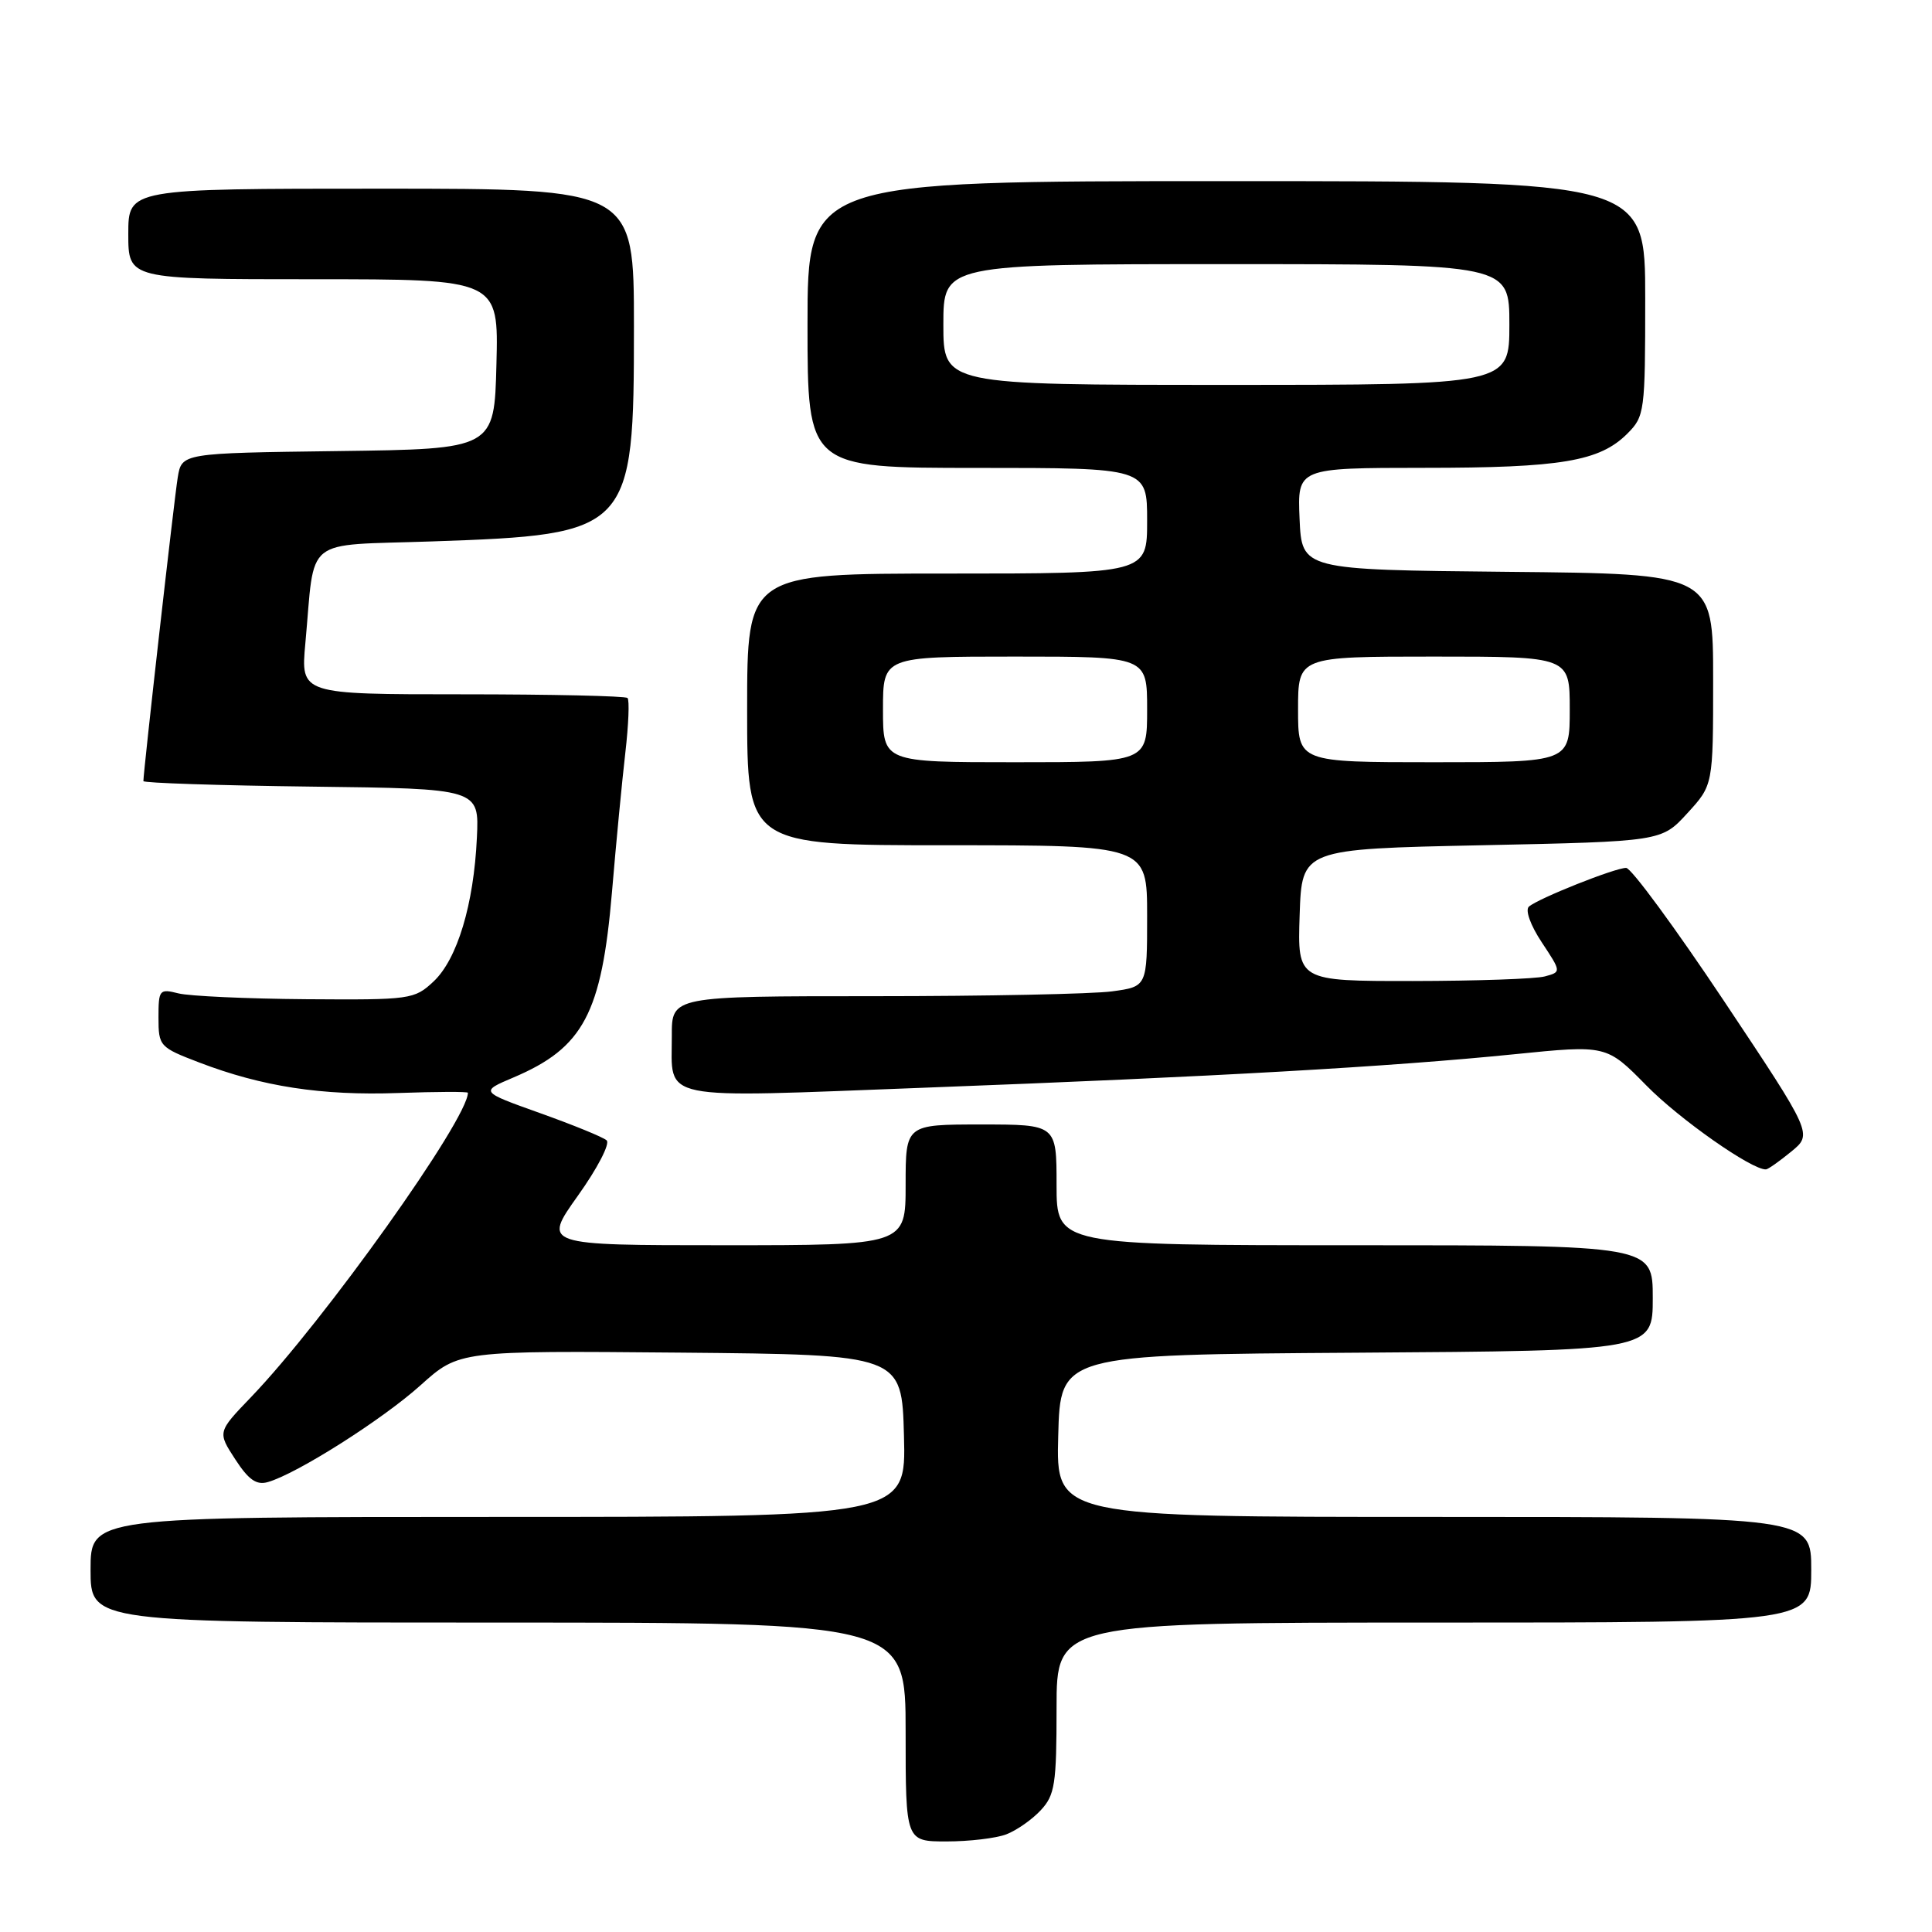 <?xml version="1.0" encoding="UTF-8" standalone="no"?>
<!DOCTYPE svg PUBLIC "-//W3C//DTD SVG 1.1//EN" "http://www.w3.org/Graphics/SVG/1.1/DTD/svg11.dtd" >
<svg xmlns="http://www.w3.org/2000/svg" xmlns:xlink="http://www.w3.org/1999/xlink" version="1.1" viewBox="0 0 256 256">
 <g >
 <path fill="currentColor"
d=" M 133.34 243.06 C 134.70 242.54 136.75 241.11 137.90 239.87 C 139.78 237.86 140.00 236.41 140.00 226.31 C 140.00 215.00 140.00 215.00 190.00 215.00 C 240.00 215.00 240.00 215.00 240.00 208.00 C 240.00 201.00 240.00 201.00 189.97 201.00 C 139.93 201.00 139.93 201.00 140.22 190.25 C 140.50 179.50 140.50 179.50 179.75 179.24 C 219.00 178.98 219.00 178.98 219.00 171.99 C 219.00 165.00 219.00 165.00 179.50 165.00 C 140.00 165.00 140.00 165.00 140.00 157.00 C 140.00 149.00 140.00 149.00 130.00 149.00 C 120.00 149.00 120.00 149.00 120.00 157.00 C 120.00 165.00 120.00 165.00 95.95 165.00 C 71.90 165.00 71.90 165.00 76.58 158.43 C 79.16 154.82 80.87 151.52 80.38 151.10 C 79.90 150.67 75.92 149.05 71.55 147.49 C 63.60 144.65 63.60 144.65 68.04 142.77 C 77.31 138.83 79.72 134.29 81.09 118.20 C 81.63 111.76 82.43 103.46 82.86 99.74 C 83.29 96.02 83.42 92.76 83.15 92.49 C 82.89 92.22 73.03 92.00 61.25 92.00 C 39.84 92.00 39.84 92.00 40.46 85.25 C 41.78 70.86 39.95 72.34 57.27 71.74 C 83.65 70.83 84.00 70.45 84.00 43.25 C 84.00 25.00 84.00 25.00 50.50 25.00 C 17.00 25.00 17.00 25.00 17.00 31.00 C 17.00 37.00 17.00 37.00 41.53 37.00 C 66.07 37.00 66.07 37.00 65.78 48.25 C 65.50 59.50 65.50 59.50 44.79 59.77 C 24.08 60.04 24.08 60.04 23.55 63.27 C 23.09 66.05 19.00 102.23 19.00 103.50 C 19.00 103.75 29.01 104.08 41.25 104.23 C 63.50 104.50 63.50 104.50 63.19 111.00 C 62.78 119.85 60.59 127.10 57.45 130.05 C 54.91 132.43 54.40 132.50 40.56 132.40 C 32.72 132.34 25.10 131.99 23.65 131.63 C 21.12 130.99 21.00 131.14 21.00 134.84 C 21.00 138.62 21.15 138.78 26.41 140.79 C 34.74 143.98 42.62 145.19 52.75 144.83 C 57.84 144.65 62.00 144.63 62.00 144.80 C 61.98 148.33 42.93 175.06 33.26 185.13 C 28.82 189.75 28.82 189.75 31.16 193.35 C 32.94 196.09 33.98 196.82 35.50 196.38 C 39.35 195.28 50.70 188.08 55.74 183.54 C 60.83 178.97 60.83 178.97 90.16 179.23 C 119.50 179.50 119.50 179.50 119.78 190.25 C 120.07 201.00 120.07 201.00 66.03 201.00 C 12.00 201.00 12.00 201.00 12.00 208.00 C 12.00 215.00 12.00 215.00 66.00 215.00 C 120.00 215.00 120.00 215.00 120.00 229.50 C 120.00 244.00 120.00 244.00 125.43 244.00 C 128.42 244.00 131.98 243.58 133.34 243.06 Z  M 237.34 152.60 C 240.19 150.27 240.19 150.27 228.44 132.64 C 221.97 122.94 216.14 115.00 215.47 115.00 C 213.99 115.00 203.84 119.04 202.59 120.13 C 202.07 120.58 202.79 122.60 204.29 124.86 C 206.89 128.79 206.89 128.79 204.70 129.38 C 203.49 129.71 195.62 129.98 187.21 129.99 C 171.92 130.00 171.92 130.00 172.21 121.25 C 172.50 112.50 172.50 112.50 196.33 112.00 C 220.16 111.50 220.16 111.50 223.58 107.76 C 227.00 104.03 227.00 104.03 227.00 90.03 C 227.00 76.03 227.00 76.03 199.75 75.77 C 172.50 75.50 172.50 75.50 172.20 68.75 C 171.91 62.00 171.91 62.00 188.70 61.99 C 206.87 61.99 211.96 61.13 215.63 57.46 C 217.92 55.17 218.00 54.57 218.00 39.55 C 218.00 24.00 218.00 24.00 162.50 24.00 C 107.00 24.00 107.00 24.00 107.00 43.00 C 107.00 62.00 107.00 62.00 129.50 62.00 C 152.00 62.00 152.00 62.00 152.00 69.00 C 152.00 76.00 152.00 76.00 125.50 76.00 C 99.00 76.00 99.00 76.00 99.00 94.00 C 99.00 112.00 99.00 112.00 125.50 112.00 C 152.00 112.00 152.00 112.00 152.00 121.36 C 152.00 130.73 152.00 130.73 147.36 131.36 C 144.81 131.71 130.63 132.00 115.86 132.00 C 89.00 132.00 89.00 132.00 89.02 137.25 C 89.04 145.98 86.63 145.49 122.66 144.12 C 161.03 142.67 184.37 141.34 200.68 139.69 C 212.87 138.46 212.87 138.46 218.15 143.83 C 222.54 148.31 232.16 155.05 234.00 154.95 C 234.28 154.94 235.78 153.88 237.34 152.60 Z  M 117.00 94.00 C 117.00 87.00 117.00 87.00 134.50 87.00 C 152.00 87.00 152.00 87.00 152.00 94.00 C 152.00 101.00 152.00 101.00 134.50 101.00 C 117.00 101.00 117.00 101.00 117.00 94.00 Z  M 172.00 94.00 C 172.00 87.00 172.00 87.00 190.00 87.00 C 208.00 87.00 208.00 87.00 208.00 94.00 C 208.00 101.00 208.00 101.00 190.00 101.00 C 172.00 101.00 172.00 101.00 172.00 94.00 Z  M 125.00 43.00 C 125.00 35.00 125.00 35.00 162.50 35.00 C 200.00 35.00 200.00 35.00 200.00 43.00 C 200.00 51.00 200.00 51.00 162.50 51.00 C 125.00 51.00 125.00 51.00 125.00 43.00 Z "/>
</g>
</svg>
